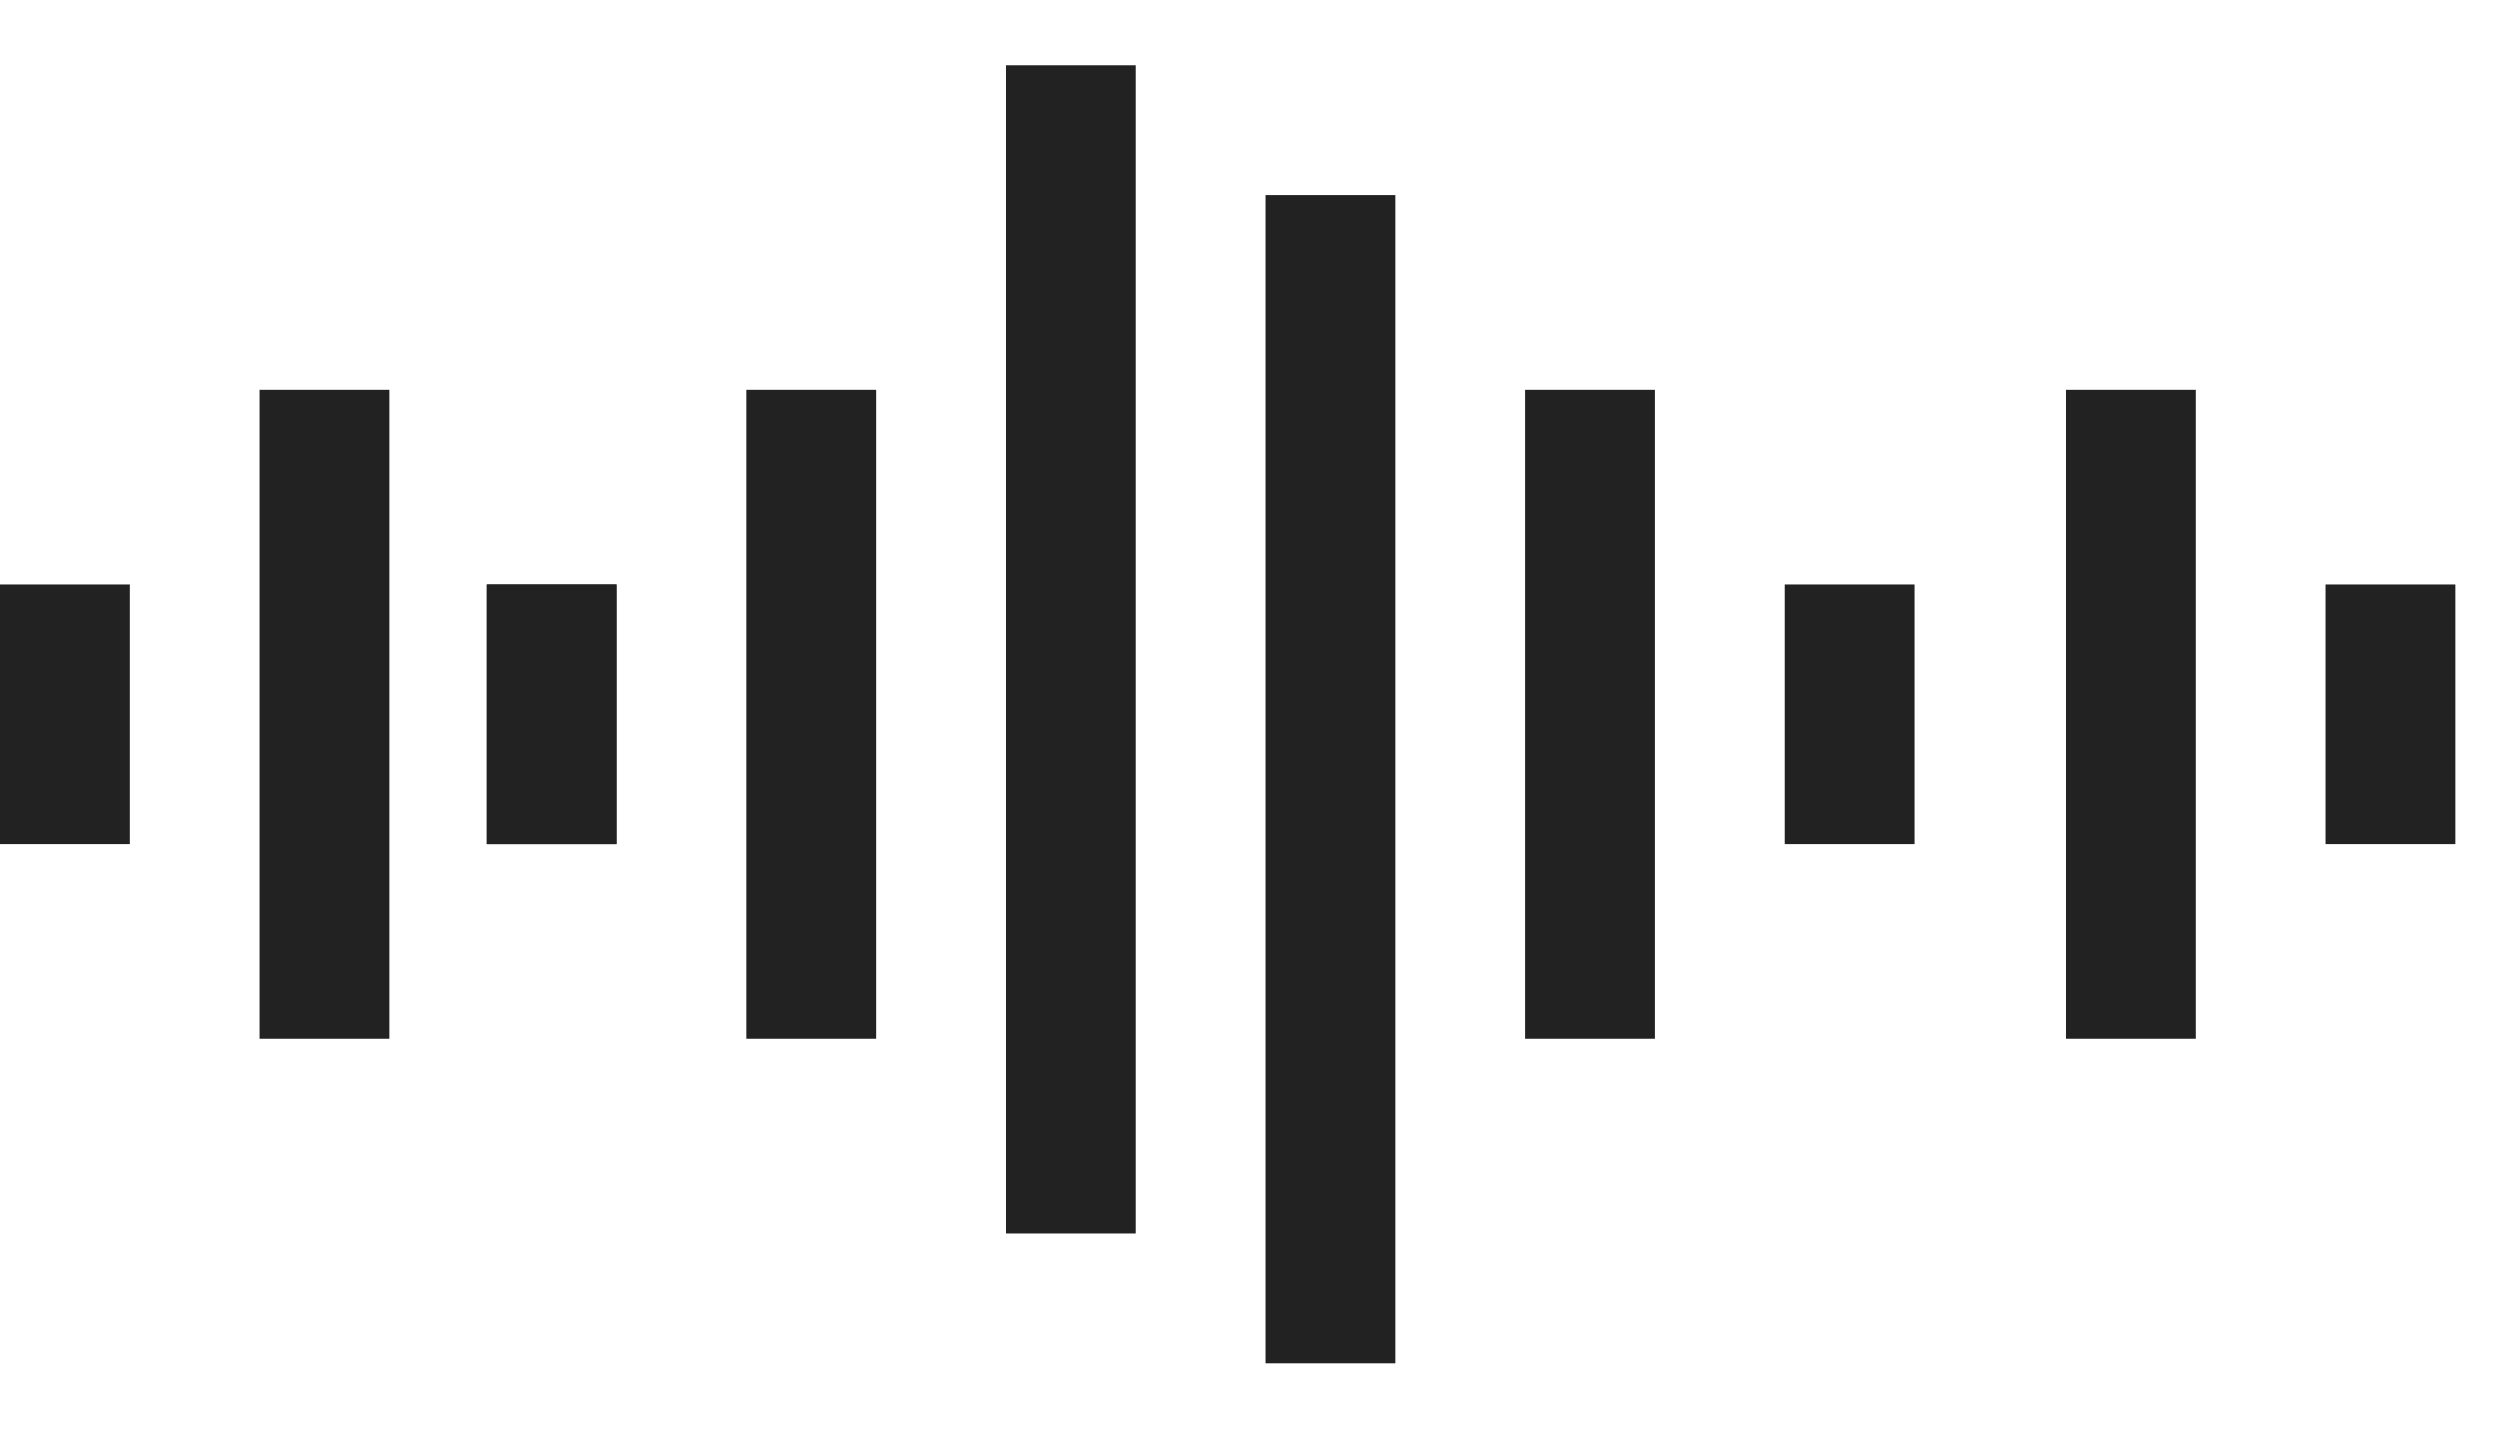 <svg width="28" height="16" viewBox="0 0 28 16" fill="none" xmlns="http://www.w3.org/2000/svg">
<path d="M8.359 4.366H9.813V11.634H8.359V4.366ZM5.452 6.546H6.905V9.454H5.452V6.546ZM11.267 0.731H12.72V13.815H11.267V0.731ZM14.174 2.185H15.628V15.269H14.174V2.185ZM17.081 4.366H18.535V11.634H17.081V4.366ZM19.989 6.546H21.443V9.454H19.989V6.546Z" fill="#222222"/>
<path d="M24.593 4.366H23.139V11.634H24.593V4.366Z" fill="#222222"/>
<path d="M27.5 6.546H26.046V9.454H27.5V6.546Z" fill="#222222"/>
<path d="M6.905 6.546H5.452V9.454H6.905V6.546Z" fill="#222222"/>
<path d="M1.454 6.546H0V9.454H1.454V6.546Z" fill="#222222"/>
<path d="M2.907 4.366H4.361V11.634H2.907V4.366Z" fill="#222222"/>
</svg>

